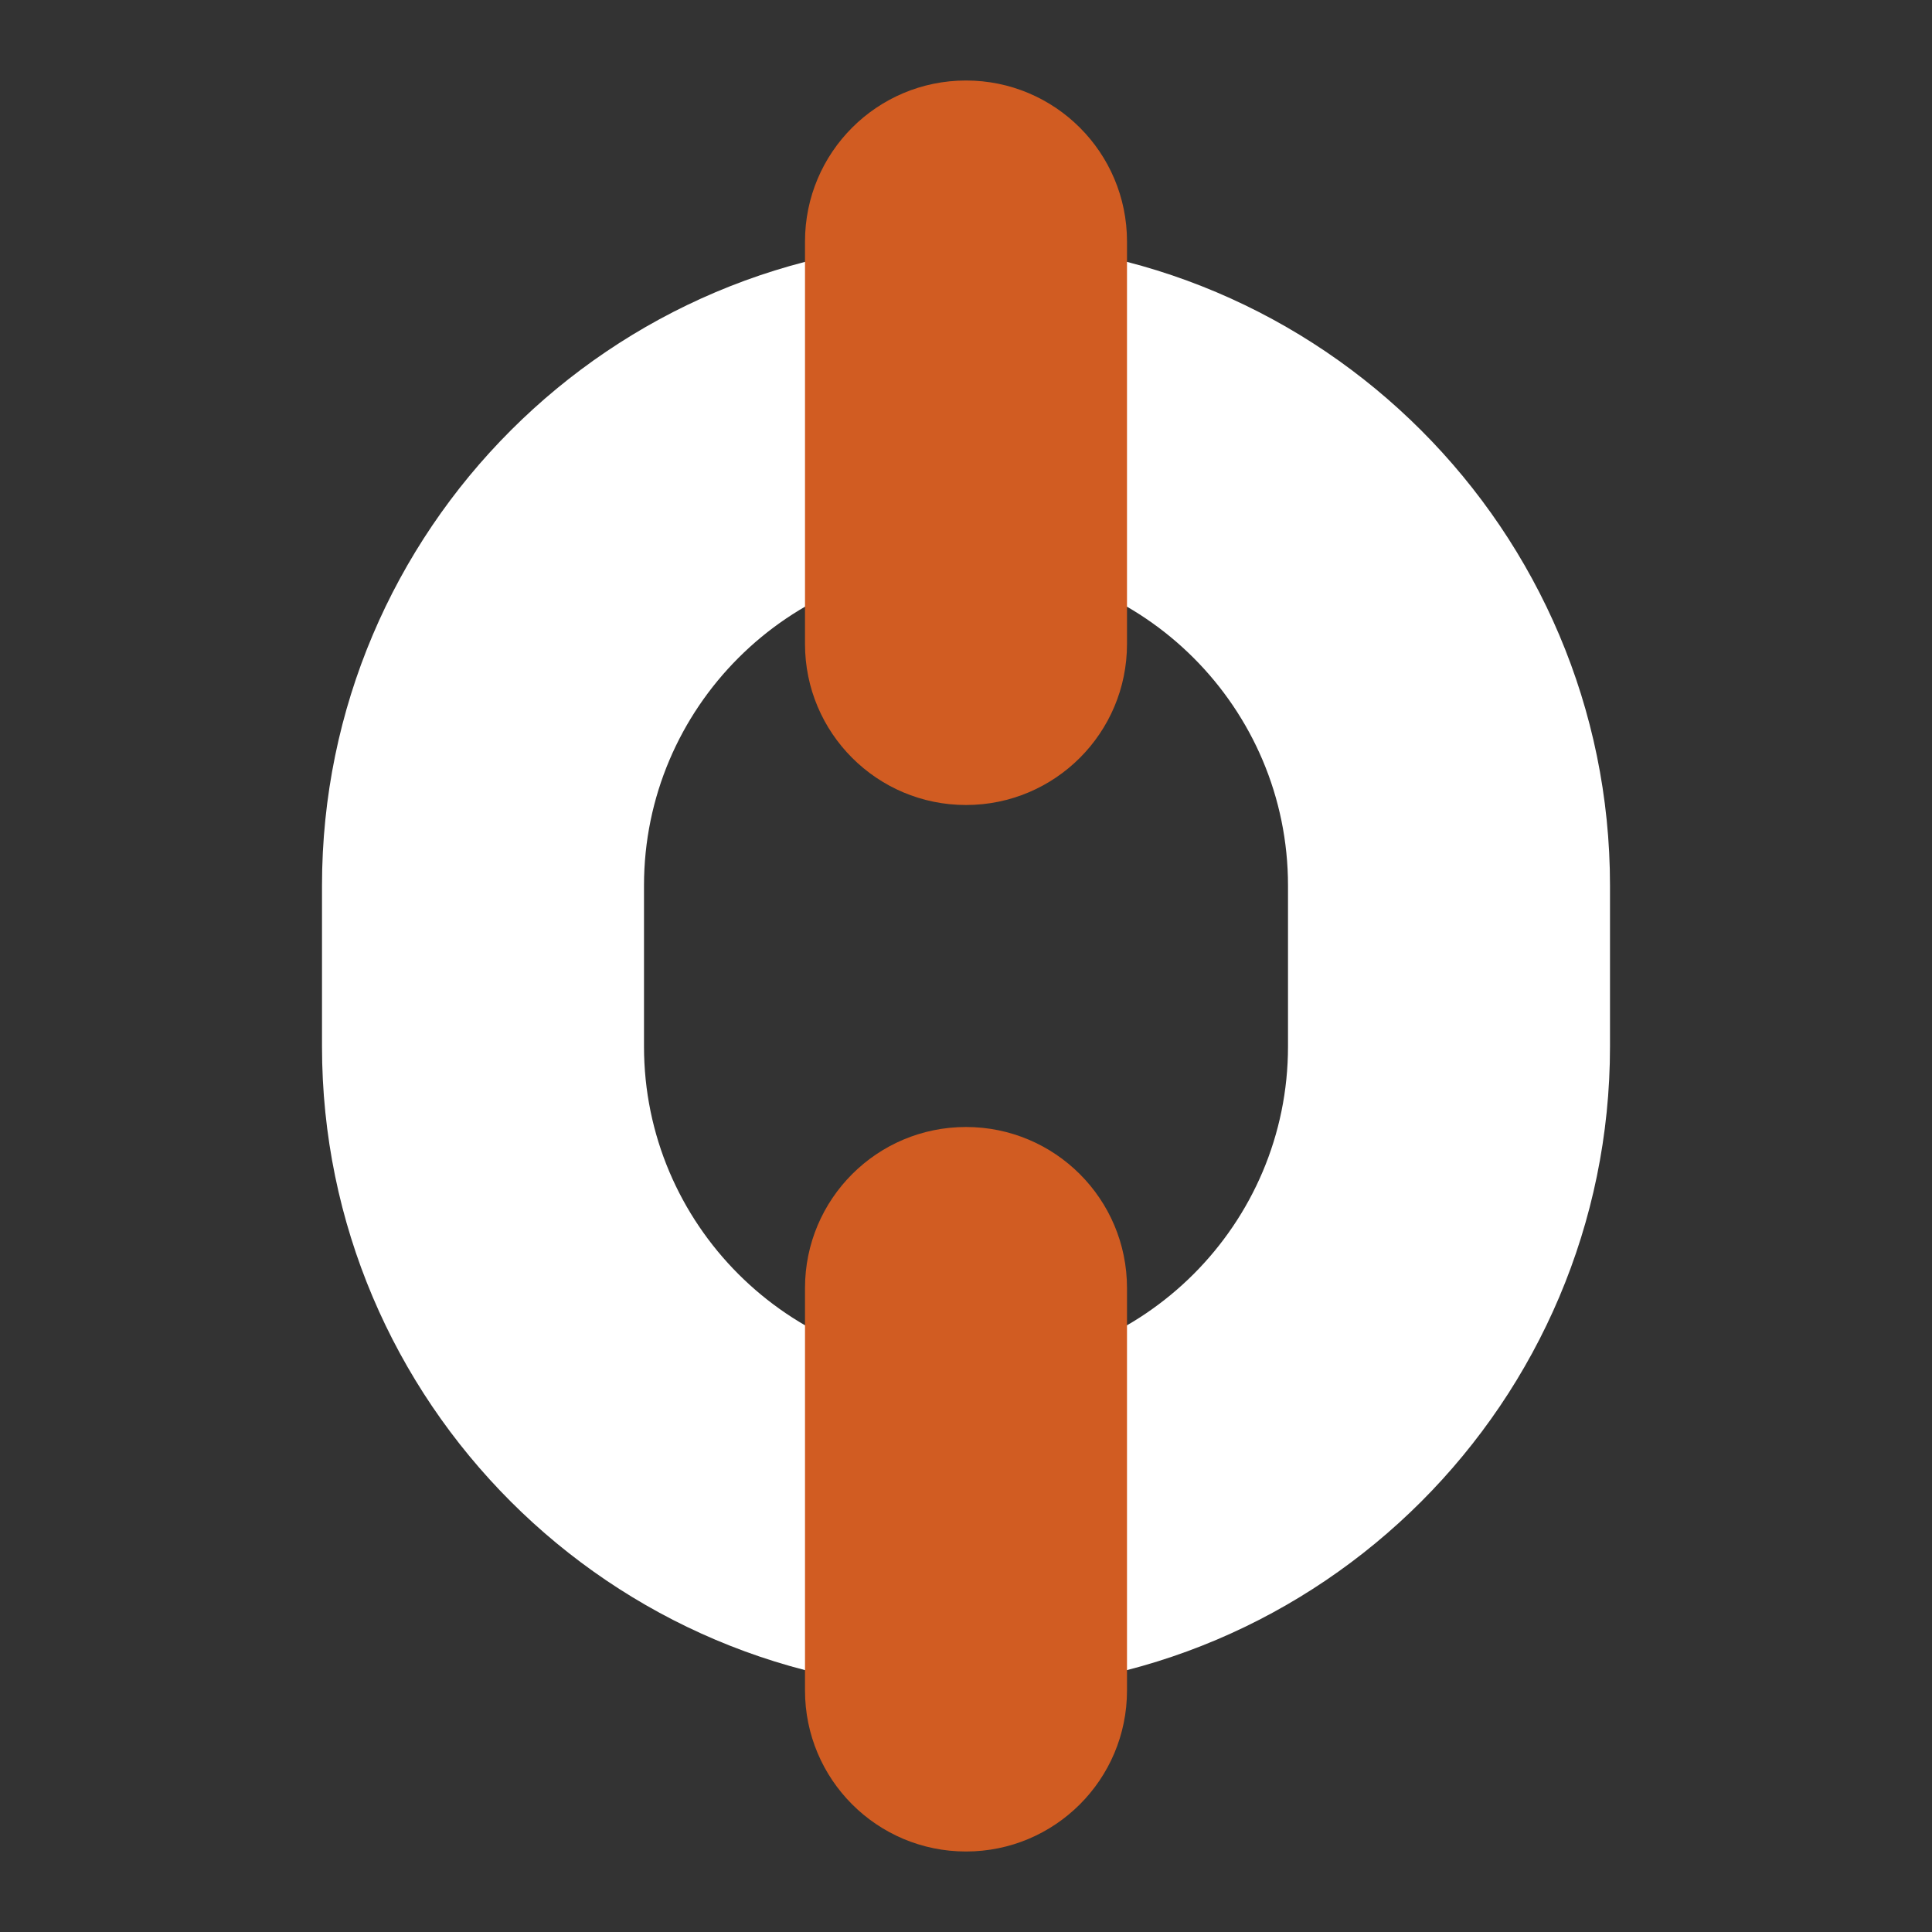 <svg width="48" height="48" viewBox="0 0 48 48" fill="none" xmlns="http://www.w3.org/2000/svg">
<rect x="0" y="0" width="48" height="48" fill="#333333" stroke="none"/>
<path d="M24 42C15.178 42 8 34.822 8 26V22C8 13.178 15.178 6 24 6C32.822 6 40 13.178 40 22V26C40 34.822 32.822 42 24 42ZM24 14C19.588 14 16 17.588 16 22V26C16 30.412 19.588 34 24 34C28.412 34 32 30.412 32 26V22C32 17.588 28.412 14 24 14Z" fill="white"/>
<path d="M24 20C21.79 20 20 18.21 20 16V6C20 3.79 21.79 2 24 2C26.21 2 28 3.79 28 6V16C28 18.21 26.21 20 24 20Z" fill="#D15C22"/>
<path d="M24 46C21.79 46 20 44.21 20 42V32C20 29.79 21.79 28 24 28C26.21 28 28 29.79 28 32V42C28 44.21 26.21 46 24 46Z" fill="#D15C22"/>
</svg>
